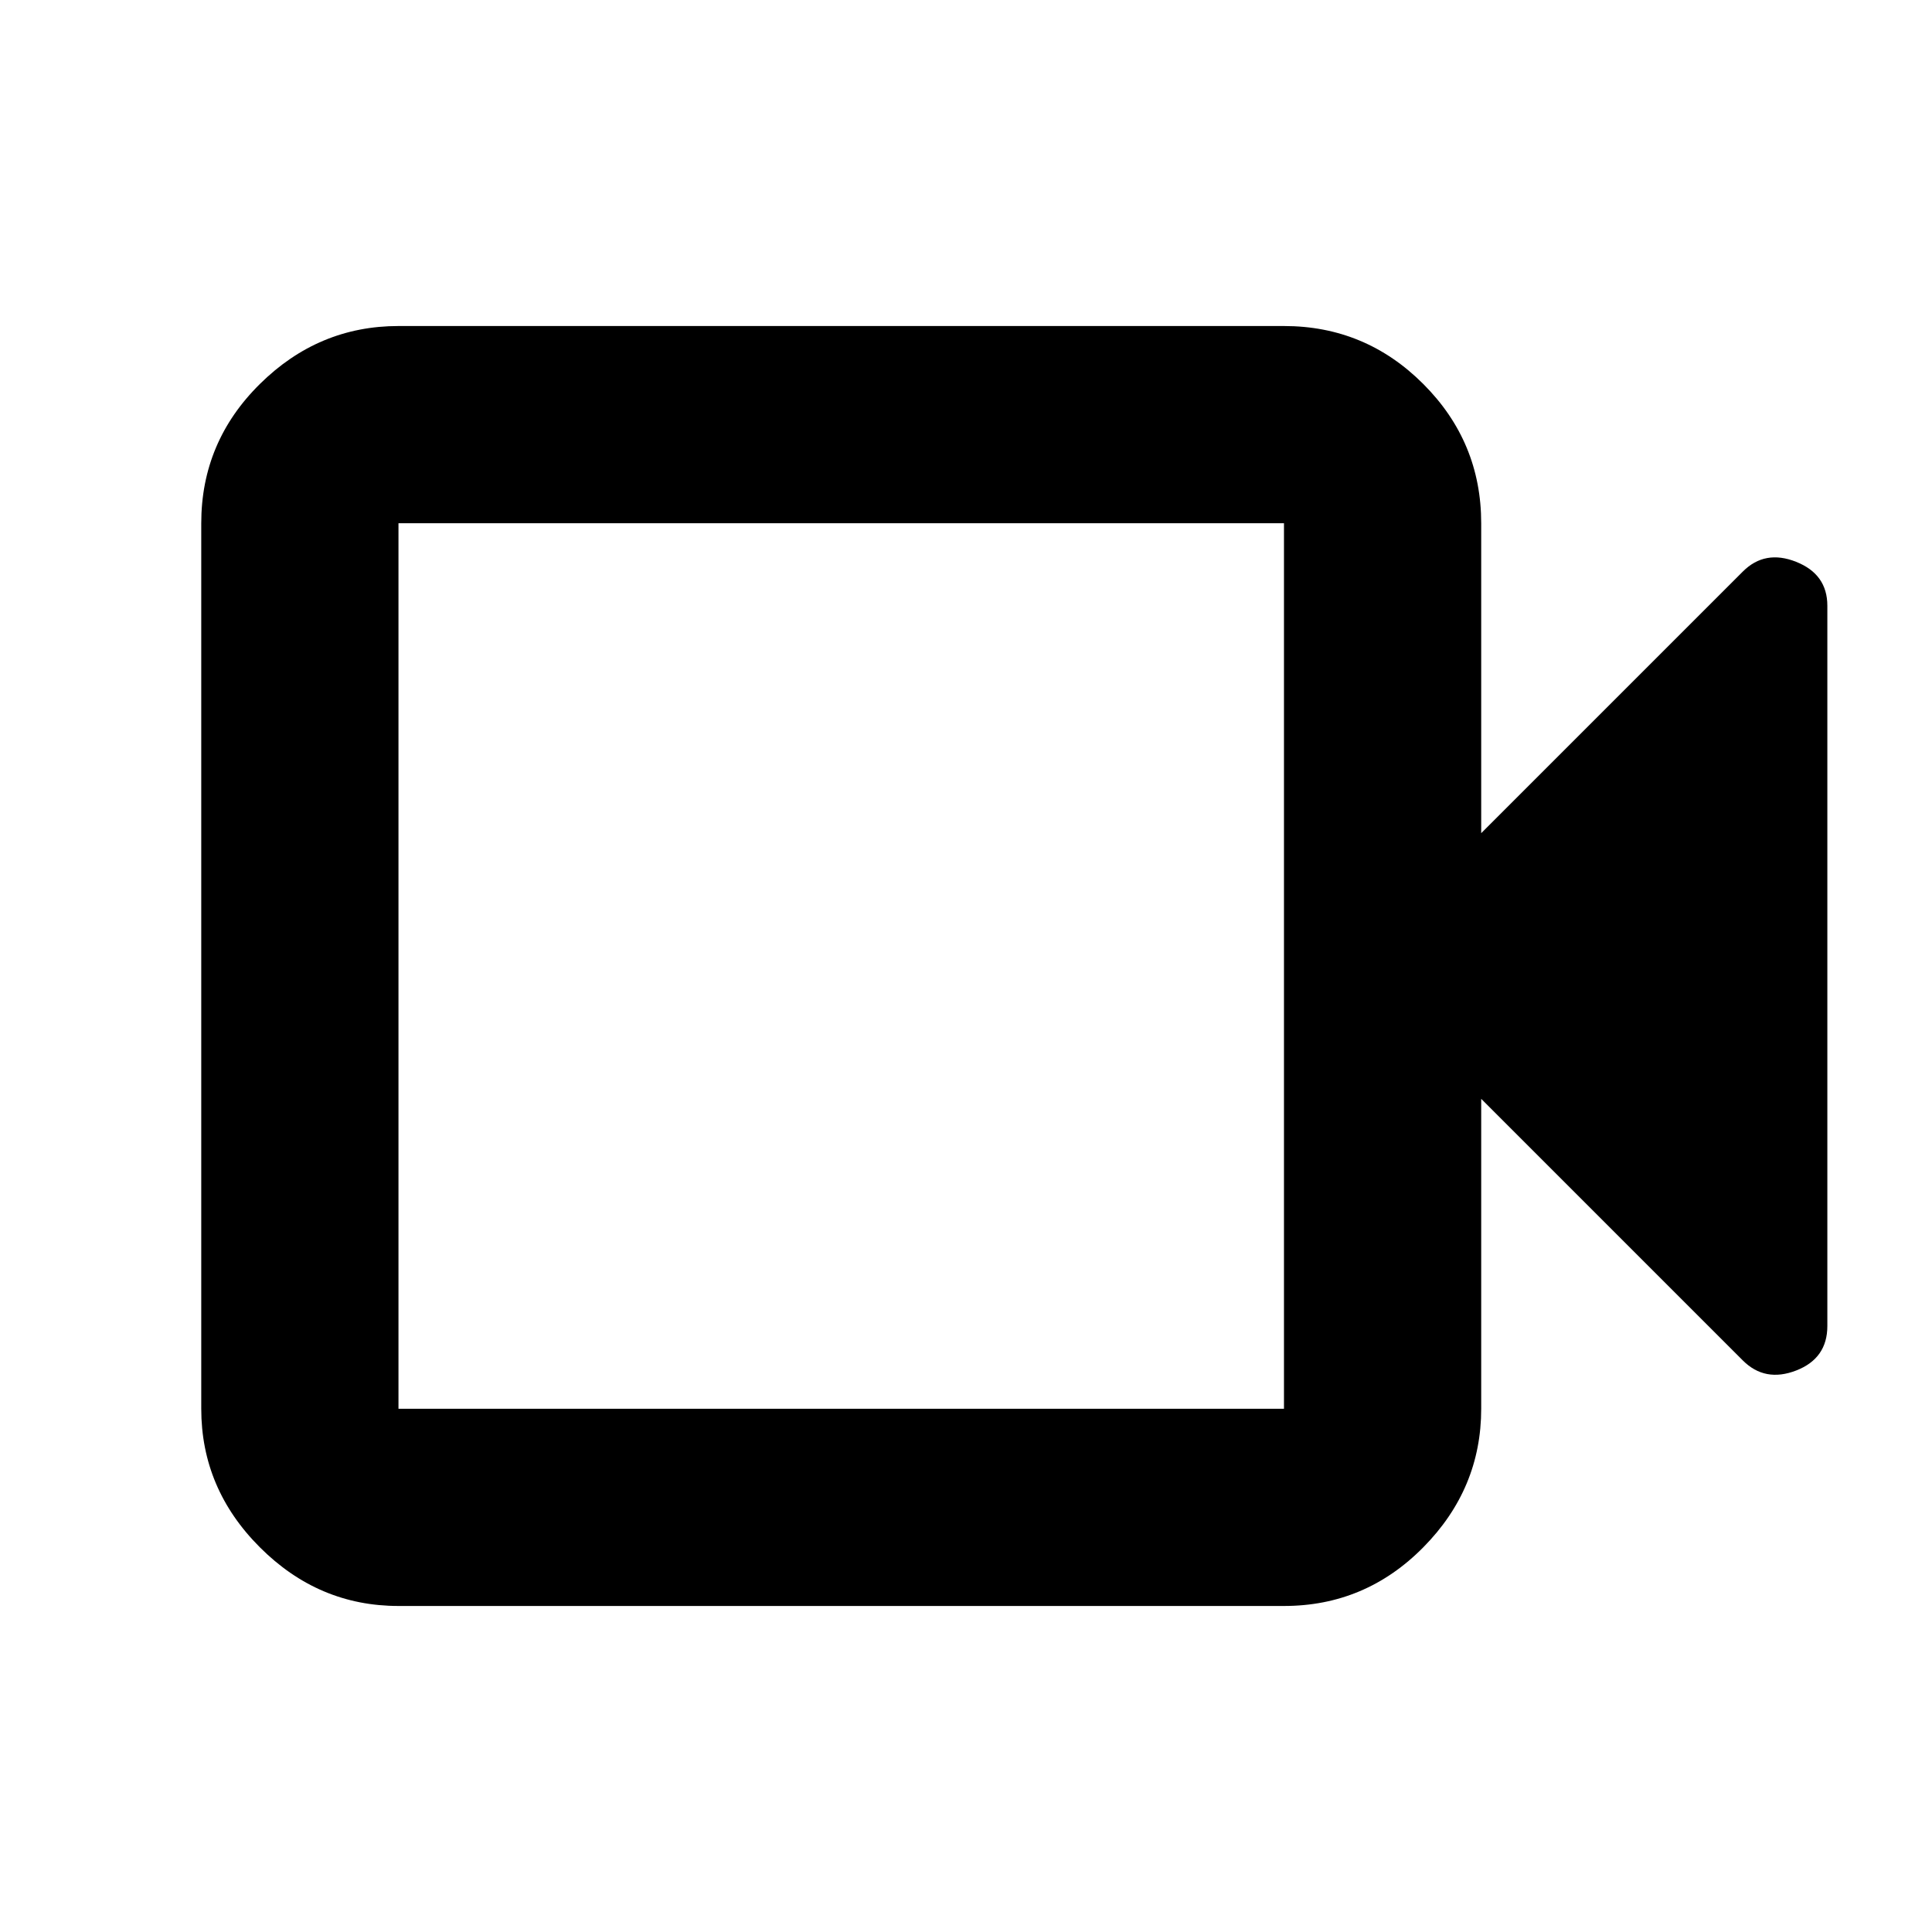 <svg xmlns="http://www.w3.org/2000/svg" height="20" viewBox="0 -960 960 960" width="20"><path d="M198-162q-39.73 0-68.86-29.14Q100-220.27 100-260v-440q0-40.42 29.14-69.21Q158.27-798 198-798h440q40.42 0 69.21 28.79Q736-740.42 736-700v154l130-130q11-11 26.5-4.83Q908-674.67 908-659v357.88Q908-285 892.5-279t-26.5-5L736-414v154q0 39.73-28.79 68.86Q678.42-162 638-162H198Zm0-98h440v-440H198v440Zm0 0v-440 440Z"/></svg>